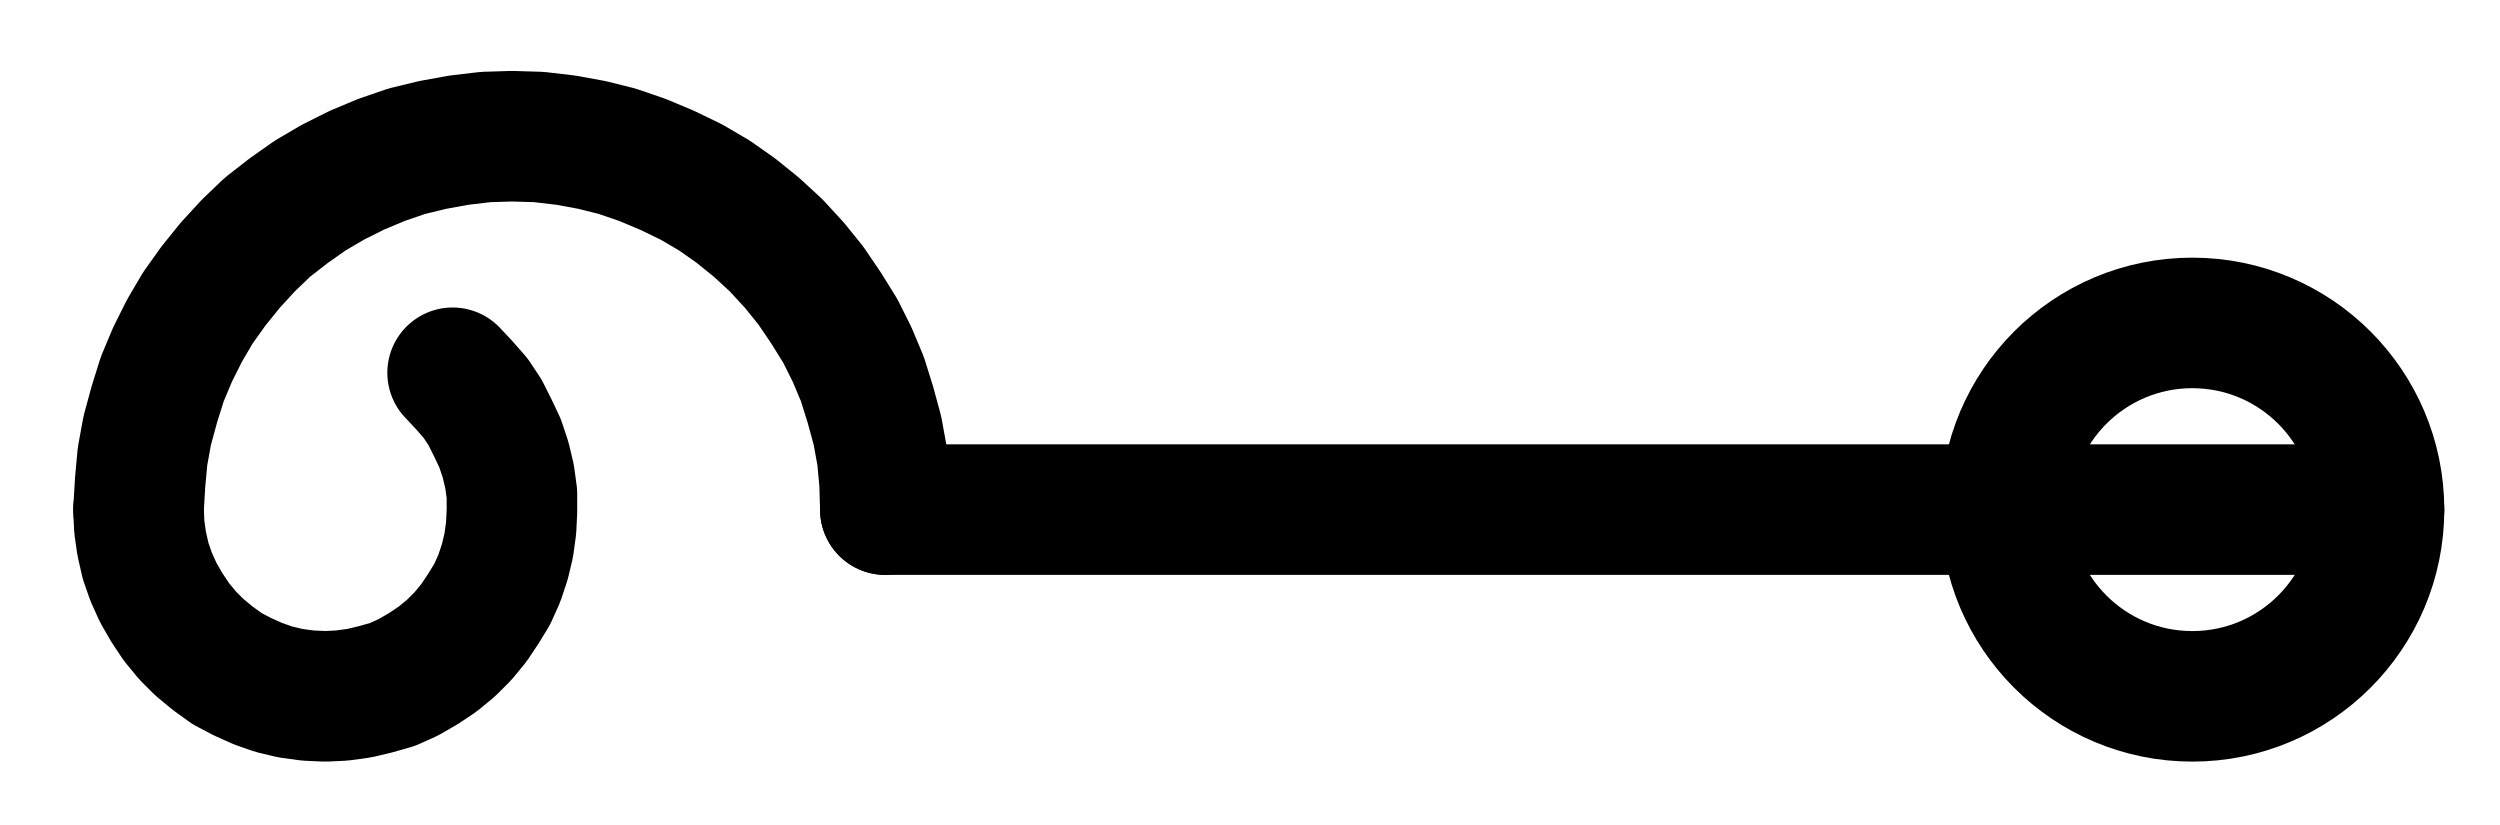 <?xml version="1.0" encoding="UTF-8" standalone="no"?>
<!-- Created with Inkscape (http://www.inkscape.org/) -->

<svg
   version="1.1"
   id="svg1"
   width="505.6"
   height="166.853"
   viewBox="0 0 505.6 166.853"
   sodipodi:docname="FurnusPubarion.pdf"
   xmlns:inkscape="http://www.inkscape.org/namespaces/inkscape"
   xmlns:sodipodi="http://sodipodi.sourceforge.net/DTD/sodipodi-0.dtd"
   xmlns="http://www.w3.org/2000/svg"
   xmlns:svg="http://www.w3.org/2000/svg">
  <defs
     id="defs1">
    <clipPath
       clipPathUnits="userSpaceOnUse"
       id="clipPath2">
      <path
         d="M 0,0.16 V 1122.56 H 793.6 V 0.16 Z"
         transform="translate(-547.84,-523.52)"
         clip-rule="evenodd"
         id="path2" />
    </clipPath>
    <clipPath
       clipPathUnits="userSpaceOnUse"
       id="clipPath4">
      <path
         d="M 0,0.16 V 1122.56 H 793.6 V 0.16 Z"
         clip-rule="evenodd"
         id="path4" />
    </clipPath>
    <clipPath
       clipPathUnits="userSpaceOnUse"
       id="clipPath6">
      <path
         d="M 0,0.16 V 1122.56 H 793.6 V 0.16 Z"
         transform="translate(-245.76,-523.52)"
         clip-rule="evenodd"
         id="path6" />
    </clipPath>
    <clipPath
       clipPathUnits="userSpaceOnUse"
       id="clipPath8">
      <path
         d="M 0,0.16 V 1122.56 H 793.6 V 0.16 Z"
         transform="translate(-94.72,-523.52)"
         clip-rule="evenodd"
         id="path8" />
    </clipPath>
  </defs>
  <sodipodi:namedview
     id="namedview1"
     pagecolor="#505050"
     bordercolor="#eeeeee"
     borderopacity="1"
     inkscape:showpageshadow="0"
     inkscape:pageopacity="0"
     inkscape:pagecheckerboard="0"
     inkscape:deskcolor="#505050">
    <inkscape:page
       x="0"
       y="0"
       inkscape:label="1"
       id="page1"
       width="505.6"
       height="166.853"
       margin="0"
       bleed="0" />
  </sodipodi:namedview>
  <g
     id="g1"
     inkscape:groupmode="layer"
     inkscape:label="1">
    <path
       id="path1"
       d="m 0,0 c 0,-20.85 -16.9,-37.76 -37.76,-37.76 -20.86,0 -37.76,16.91 -37.76,37.76 0,20.85 16.9,37.76 37.76,37.76 C -16.9,37.76 0,20.85 0,0 Z"
       style="fill:none;stroke:#000000;stroke-width:26.4;stroke-linecap:round;stroke-linejoin:round;stroke-miterlimit:10;stroke-dasharray:none;stroke-opacity:1"
       transform="translate(481.133,103.067)"
       clip-path="url(#clipPath2)" />
    <path
       id="path3"
       d="M 245.76,523.52 H 547.84"
       style="fill:none;stroke:#000000;stroke-width:26.4;stroke-linecap:round;stroke-linejoin:round;stroke-miterlimit:10;stroke-dasharray:none;stroke-opacity:1"
       transform="translate(-66.707,-420.453)"
       clip-path="url(#clipPath4)" />
    <path
       id="path5"
       d="M 0,0 -0.16,-5.44 -0.64,-10.72 -1.6,-16 -3.04,-21.28 -4.64,-26.4 -6.72,-31.36 -9.12,-36.16 -12,-40.8 l -3.04,-4.48 -3.36,-4.16 -3.68,-4 -4,-3.68 -4.16,-3.36 -4.32,-3.04 -4.64,-2.72 -4.96,-2.4 -4.96,-2.08 -5.12,-1.76 -5.12,-1.28 -5.28,-0.96 -5.44,-0.64 -5.44,-0.16 -5.28,0.16 -5.44,0.64 -5.28,0.96 -5.28,1.28 -5.12,1.76 -4.96,2.08 -4.8,2.4 -4.64,2.72 -4.32,3.04 -4.32,3.36 -3.84,3.68 -3.68,4 -3.36,4.16 -3.2,4.48 -2.72,4.64 -2.4,4.8 -2.08,4.96 -1.6,5.12 -1.44,5.28 -0.96,5.28 -0.48,5.28 -0.32,5.44"
       style="fill:none;stroke:#000000;stroke-width:26.4;stroke-linecap:round;stroke-linejoin:round;stroke-miterlimit:10;stroke-dasharray:none;stroke-opacity:1"
       transform="translate(179.053,103.067)"
       clip-path="url(#clipPath6)" />
    <path
       id="path7"
       d="M 0,0 0.16,3.52 0.64,6.88 1.44,10.4 2.56,13.6 4,16.8 5.76,19.84 l 1.92,2.88 2.24,2.72 2.4,2.4 2.72,2.24 2.88,2.08 3.04,1.6 3.2,1.44 3.2,1.12 3.36,0.8 3.52,0.48 3.52,0.16 3.36,-0.16 3.52,-0.48 L 48,36.32 l 3.36,-0.96 3.2,-1.44 L 57.6,32.16 60.48,30.24 63.2,28 65.6,25.6 67.84,22.88 69.76,20 71.52,17.12 72.96,13.92 74.08,10.56 74.88,7.2 75.36,3.68 75.52,0.32 V -3.2 l -0.48,-3.52 -0.8,-3.36 -1.12,-3.36 -1.44,-3.04 -1.6,-3.2 -1.92,-2.88 -2.24,-2.56 L 63.52,-27.68"
       style="fill:none;stroke:#000000;stroke-width:26.4;stroke-linecap:round;stroke-linejoin:round;stroke-miterlimit:10;stroke-dasharray:none;stroke-opacity:1"
       transform="translate(28.013,103.067)"
       clip-path="url(#clipPath8)" />
  </g>
</svg>
